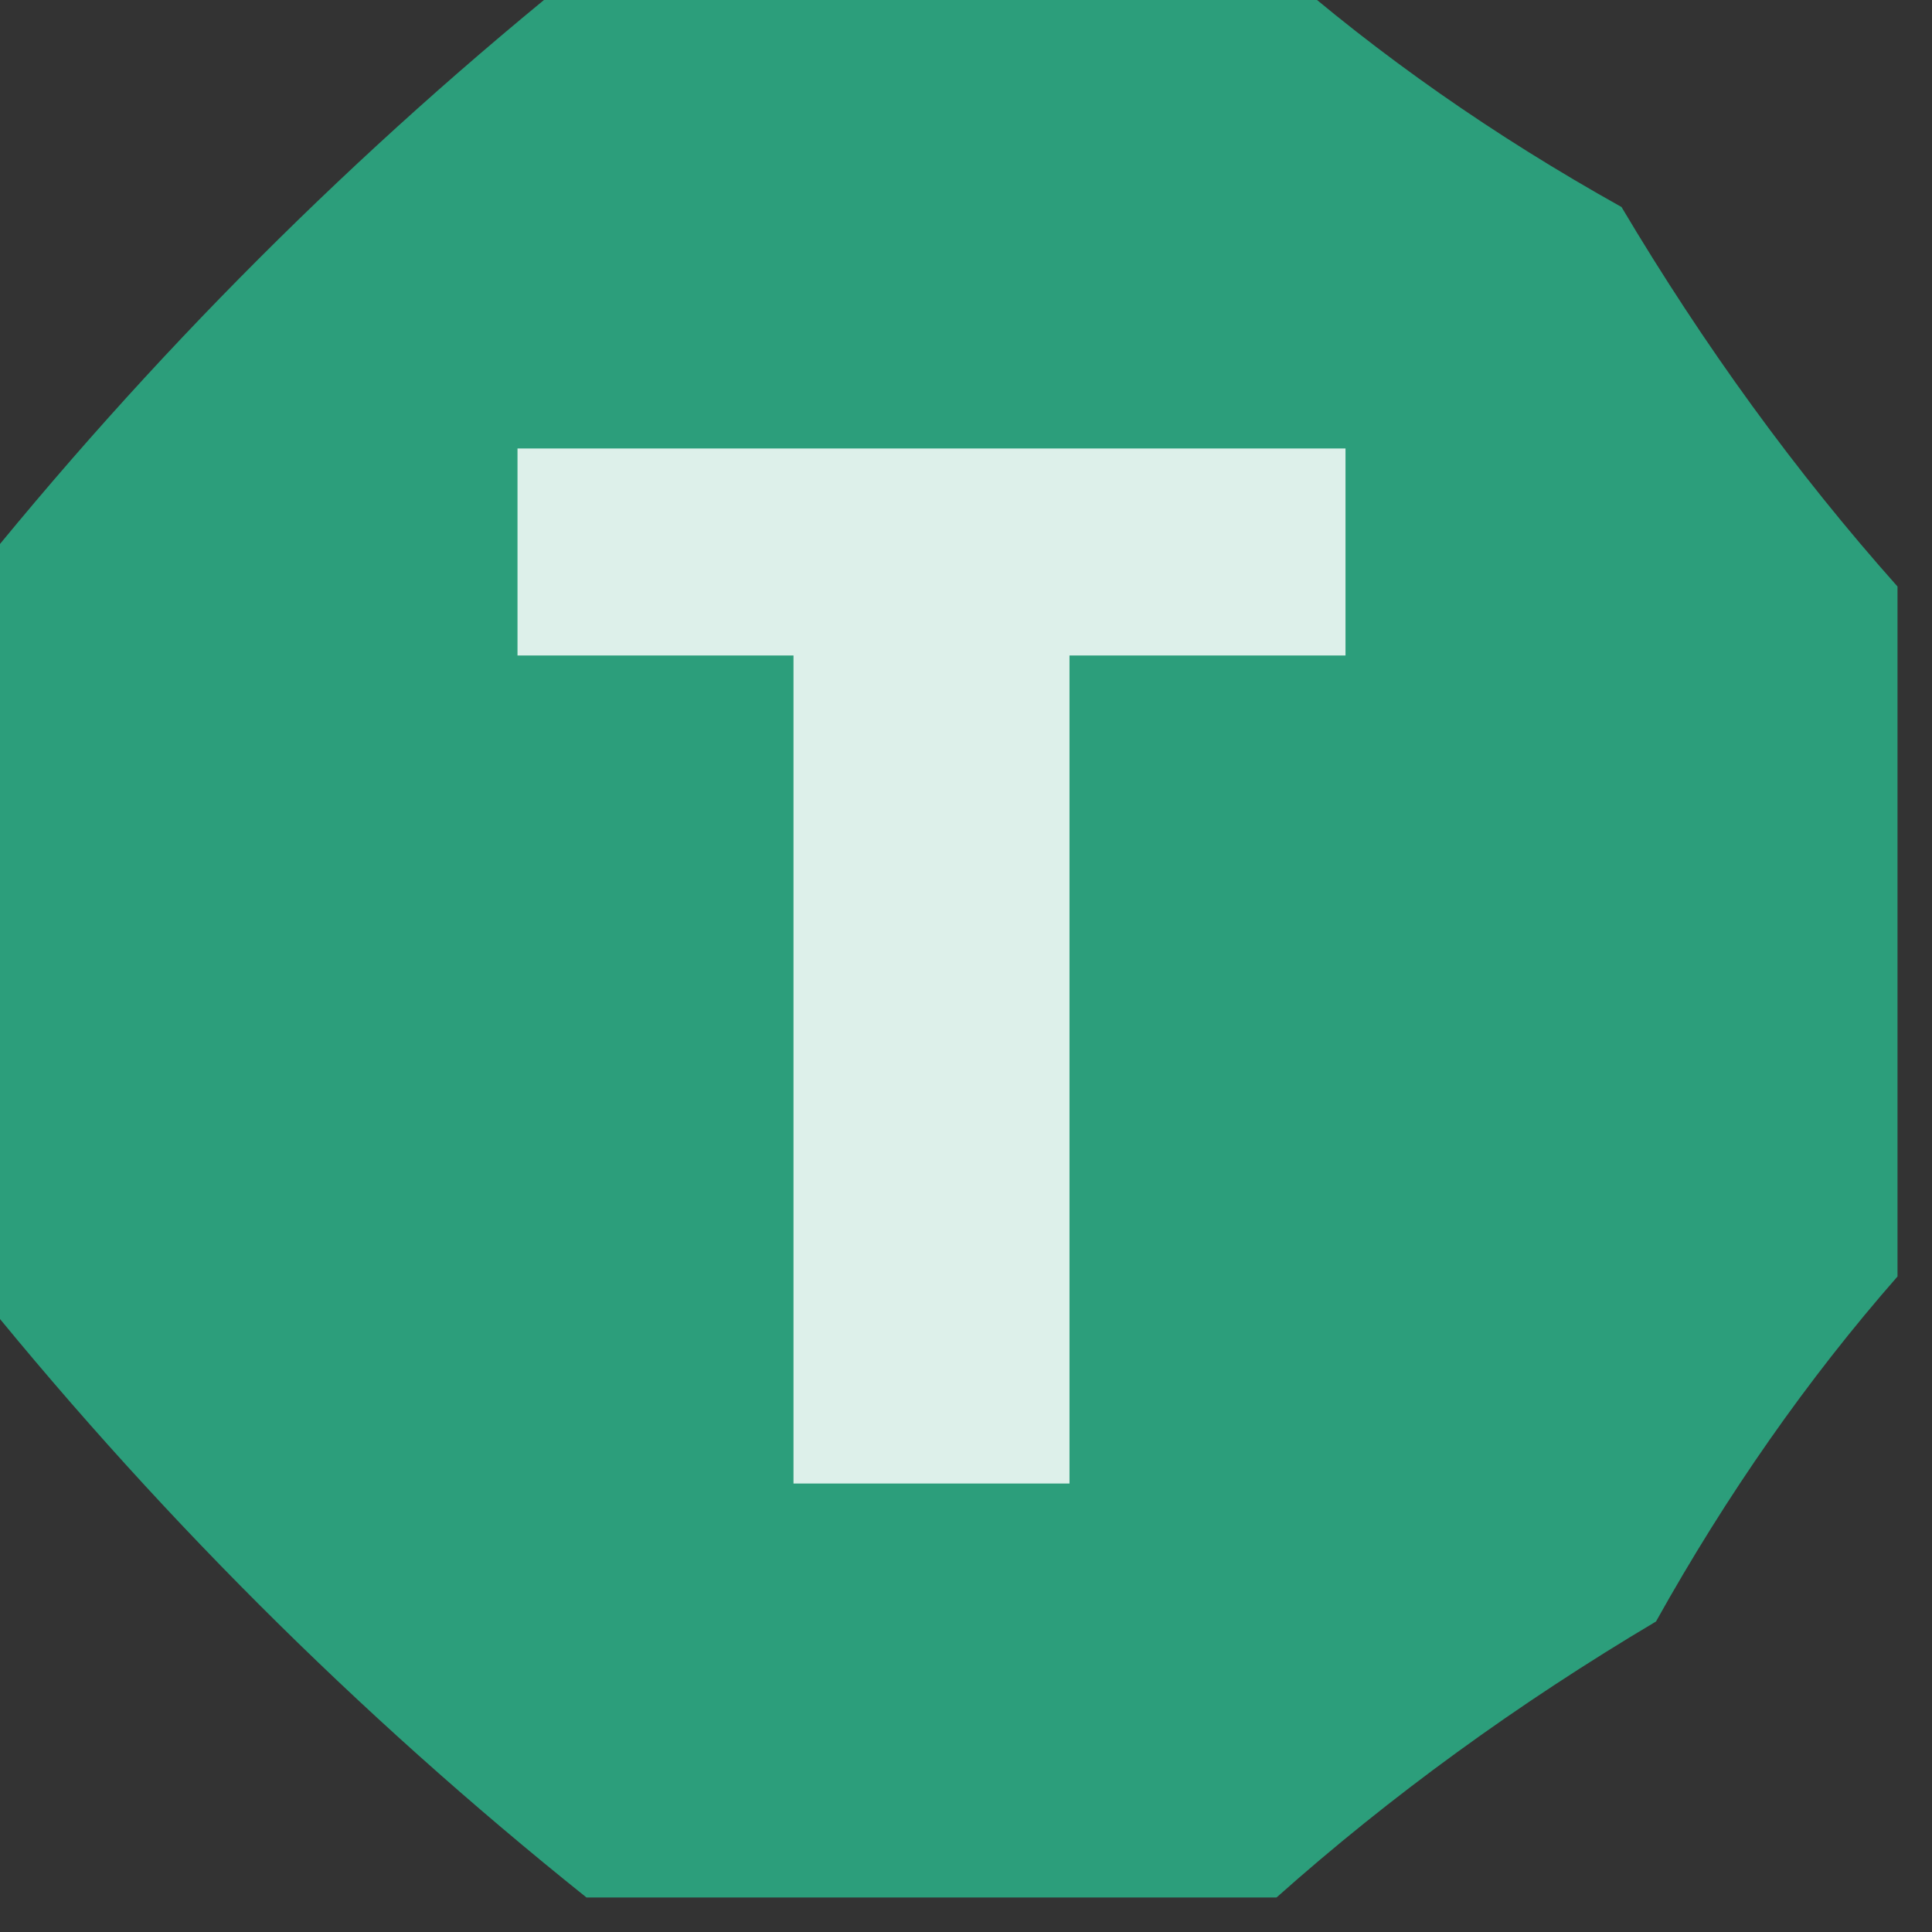 <?xml version="1.0" encoding="UTF-8"?>
<!DOCTYPE svg PUBLIC "-//W3C//DTD SVG 1.1//EN" "http://www.w3.org/Graphics/SVG/1.1/DTD/svg11.dtd">
<svg xmlns="http://www.w3.org/2000/svg" version="1.1" width="28px" height="28px" style="shape-rendering:geometricPrecision; text-rendering:geometricPrecision; image-rendering:optimizeQuality; fill-rule:evenodd; clip-rule:evenodd" xmlns:xlink="http://www.w3.org/1999/xlink">
<rect width="100%" height="100%" fill="#333333" stroke="none"/>
<g><path style="opacity:0.957" fill="#2ca37e" d="M 8.5,-0.5 C 11.833,-0.5 15.167,-0.5 18.5,-0.5C 19.987,0.804 21.654,1.97 23.5,3C 24.697,5.015 26.03,6.849 27.5,8.5C 27.5,11.833 27.5,15.167 27.5,18.5C 26.196,19.987 25.03,21.654 24,23.5C 21.985,24.697 20.151,26.03 18.5,27.5C 15.167,27.5 11.833,27.5 8.5,27.5C 5.167,24.833 2.167,21.833 -0.5,18.5C -0.5,15.167 -0.5,11.833 -0.5,8.5C 2.167,5.167 5.167,2.167 8.5,-0.5 Z"/></g>
<g><path style="opacity:1" fill="#ddf0ea" d="M 7.5,6.5 C 11.5,6.5 15.5,6.5 19.5,6.5C 19.5,7.5 19.5,8.5 19.5,9.5C 18.167,9.5 16.833,9.5 15.5,9.5C 15.5,13.5 15.5,17.5 15.5,21.5C 14.167,21.5 12.833,21.5 11.5,21.5C 11.5,17.5 11.5,13.5 11.5,9.5C 10.167,9.5 8.833,9.5 7.5,9.5C 7.5,8.5 7.5,7.5 7.5,6.5 Z"/></g>
</svg>
